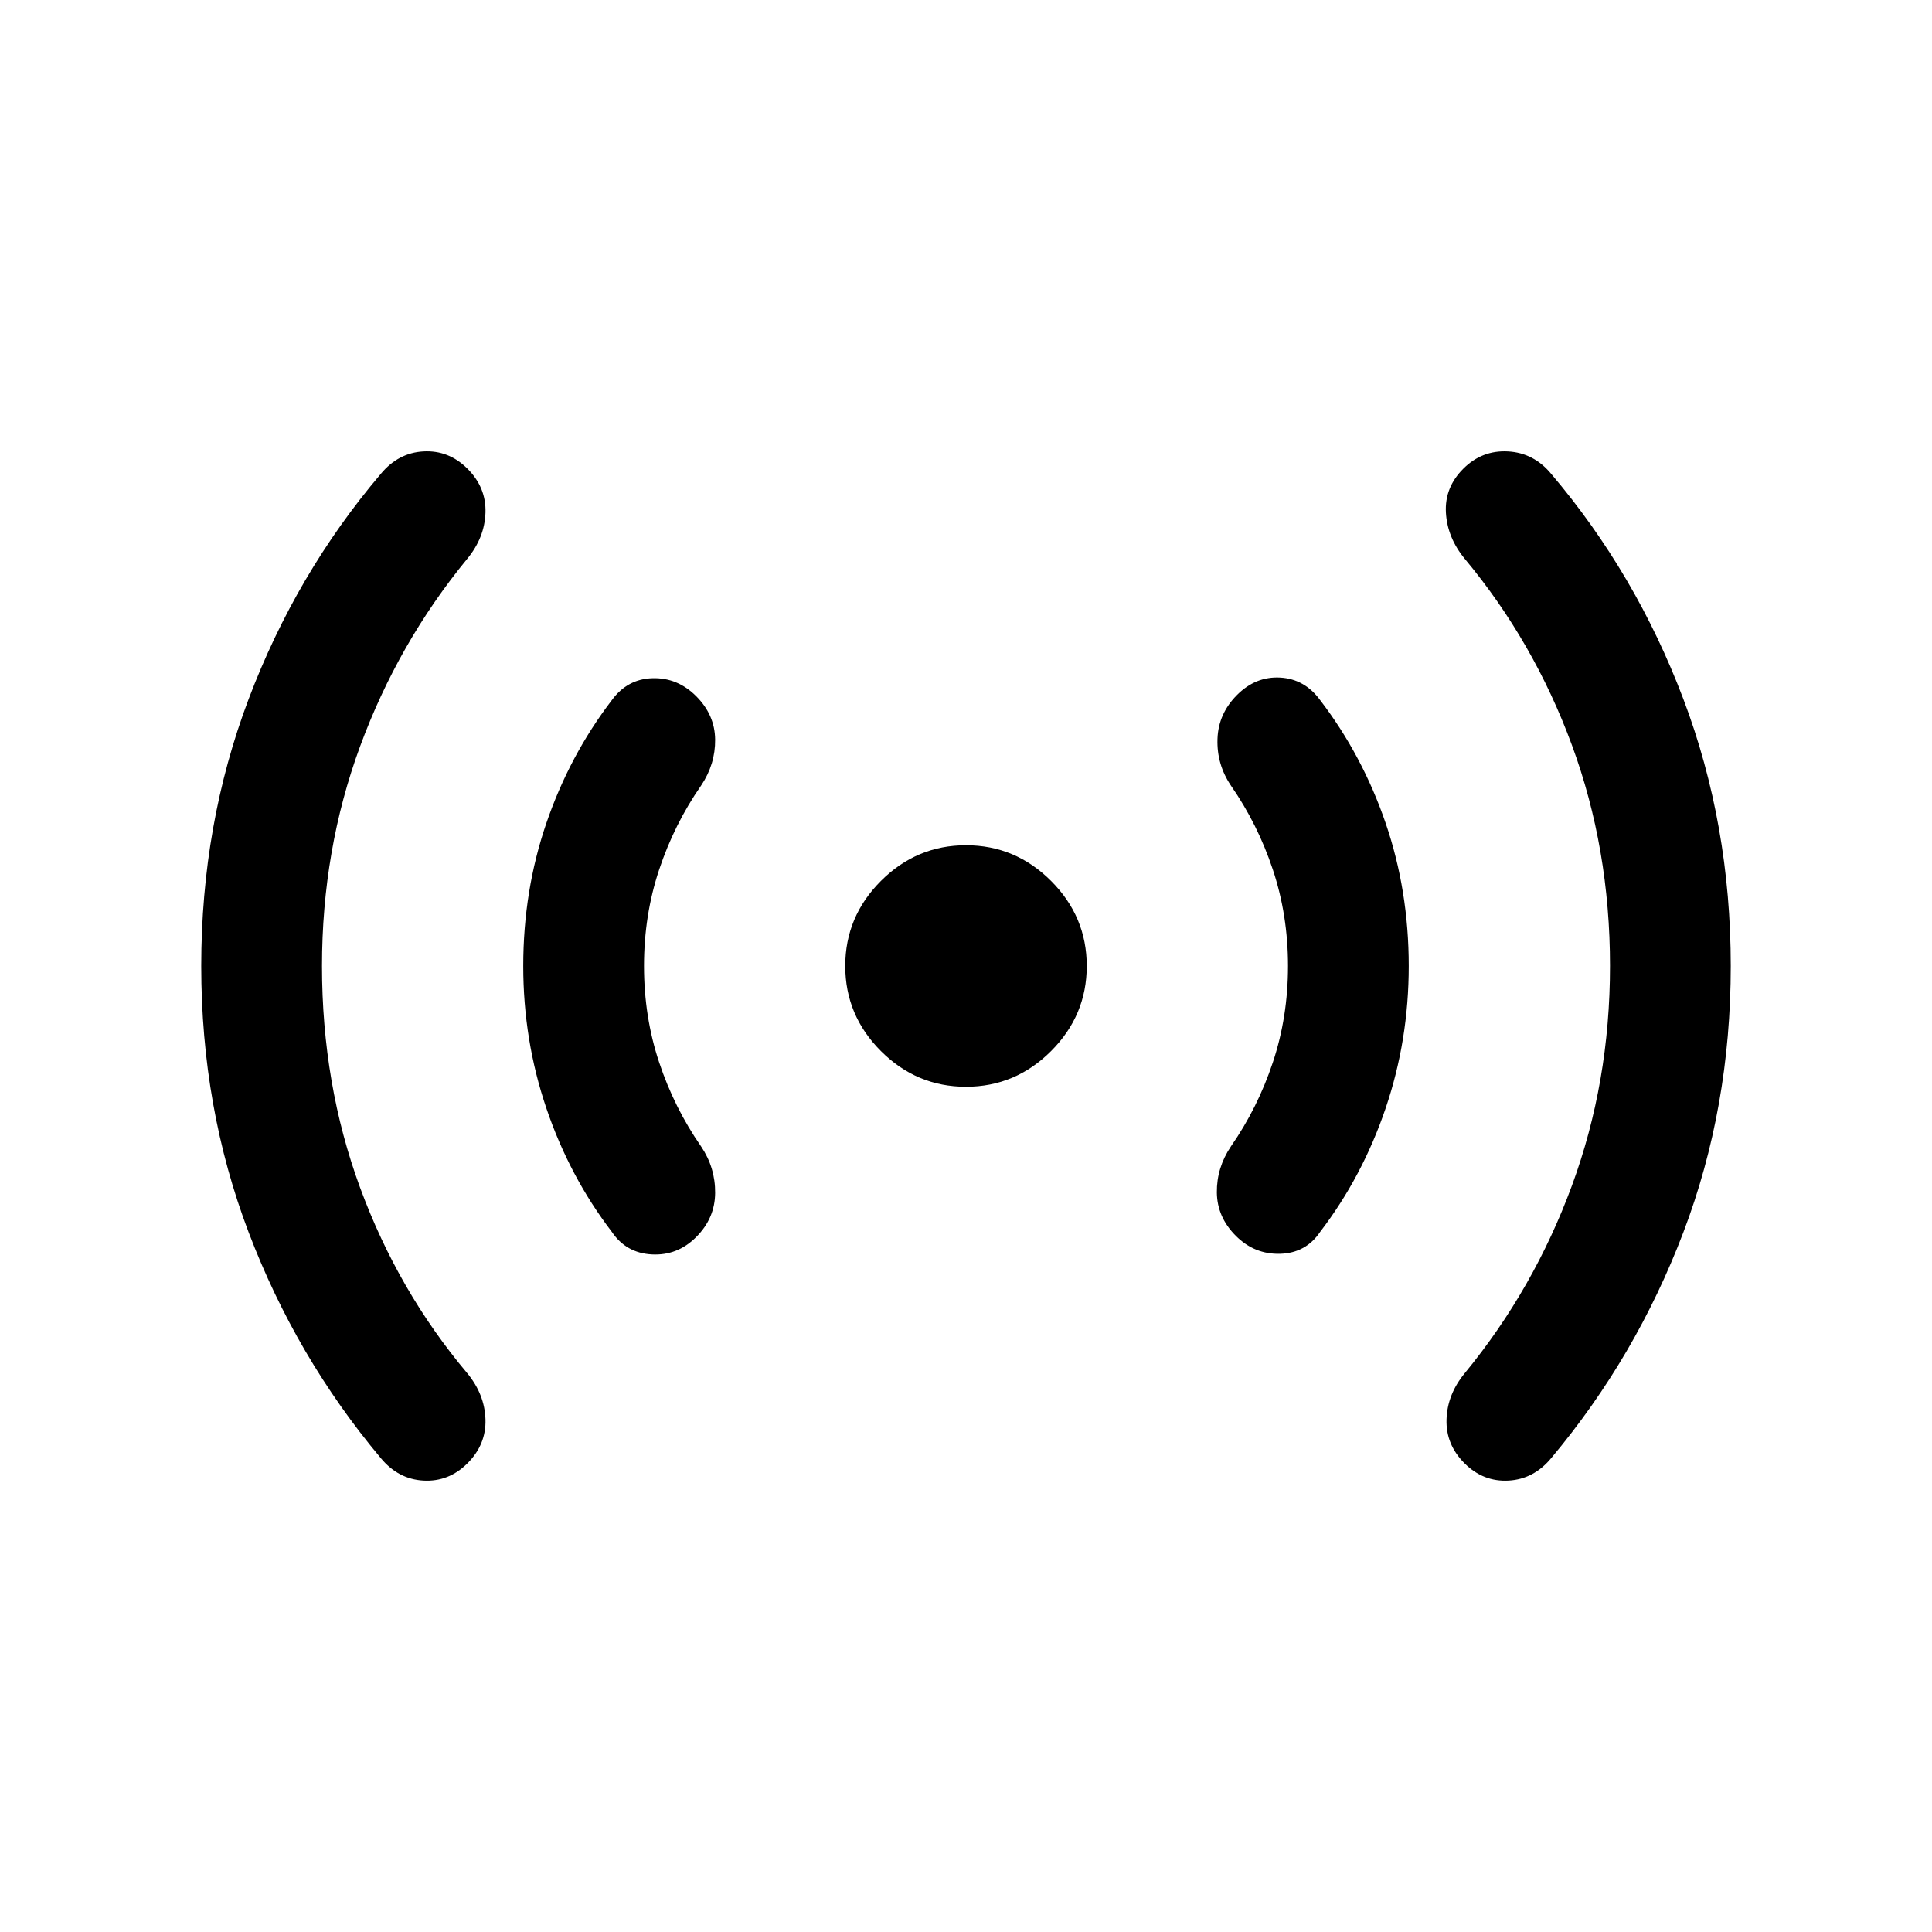 <svg xmlns="http://www.w3.org/2000/svg" height="24" viewBox="0 -960 960 960" width="24"><path d="M160-480q0 58.69 18.92 110.12 18.93 51.42 53.23 92.19 8.7 10.54 9.08 23 .39 12.46-8.92 21.77-9.31 9.3-21.89 8.61-12.57-.69-21.26-11.23-42-50.08-65.58-112.04Q100-409.54 100-480q0-70.46 23.58-132.73 23.58-62.27 65.58-111.73 8.69-10.54 21.26-11.23 12.58-.69 21.89 8.61 9.31 9.31 8.92 21.77-.38 12.46-9.08 23-34.3 41.77-53.23 93.19Q160-537.69 160-480Zm160 0q0 25.31 7.54 47.92 7.54 22.62 20.85 41.77 7.07 10.54 6.96 23.12-.12 12.57-9.43 21.88-9.3 9.31-22.07 8.62-12.77-.7-19.85-11.23-21-27.47-32.5-61.35T260-480q0-37.46 11.5-71.04 11.5-33.57 32.5-61.04 7.69-10.53 20.15-10.92 12.47-.38 21.77 8.92 9.31 9.31 9.43 21.58.11 12.27-6.96 22.81-13.31 19.15-20.85 41.77Q320-505.31 320-480Zm160 60q-24.54 0-42.27-17.73Q420-455.46 420-480q0-24.54 17.73-42.27Q455.46-540 480-540q24.54 0 42.27 17.73Q540-504.54 540-480q0 24.54-17.73 42.27Q504.54-420 480-420Zm160-60q0-25.31-7.54-47.92-7.54-22.62-20.85-41.77-7.07-10.54-6.65-23.12.42-12.57 9.73-21.88 9.31-9.31 21.46-8.62 12.16.7 19.85 11.23 21 27.47 32.5 61.04Q700-517.46 700-480q0 36.85-11.5 70.73T656-347.92q-7.08 10.53-19.85 10.92-12.77.38-22.07-8.92-9.31-9.31-9.43-21.58-.11-12.27 6.96-22.81 13.31-19.15 20.85-41.77Q640-454.69 640-480Zm160 0q0-58.31-18.92-109.73-18.93-51.42-53.23-92.58-8.7-10.54-9.39-23-.69-12.46 8.62-21.77 9.3-9.3 22.19-8.61 12.88.69 21.57 11.23 42 49.46 65.58 111.73T860-480q0 70.46-23.58 132.42-23.58 61.96-65.58 112.04-8.69 10.54-21.26 11.23-12.58.69-21.89-8.61-9.31-9.31-8.92-21.77.38-12.46 9.08-23 34.3-41.77 53.23-93.19Q800-422.31 800-480Z"/></svg>
